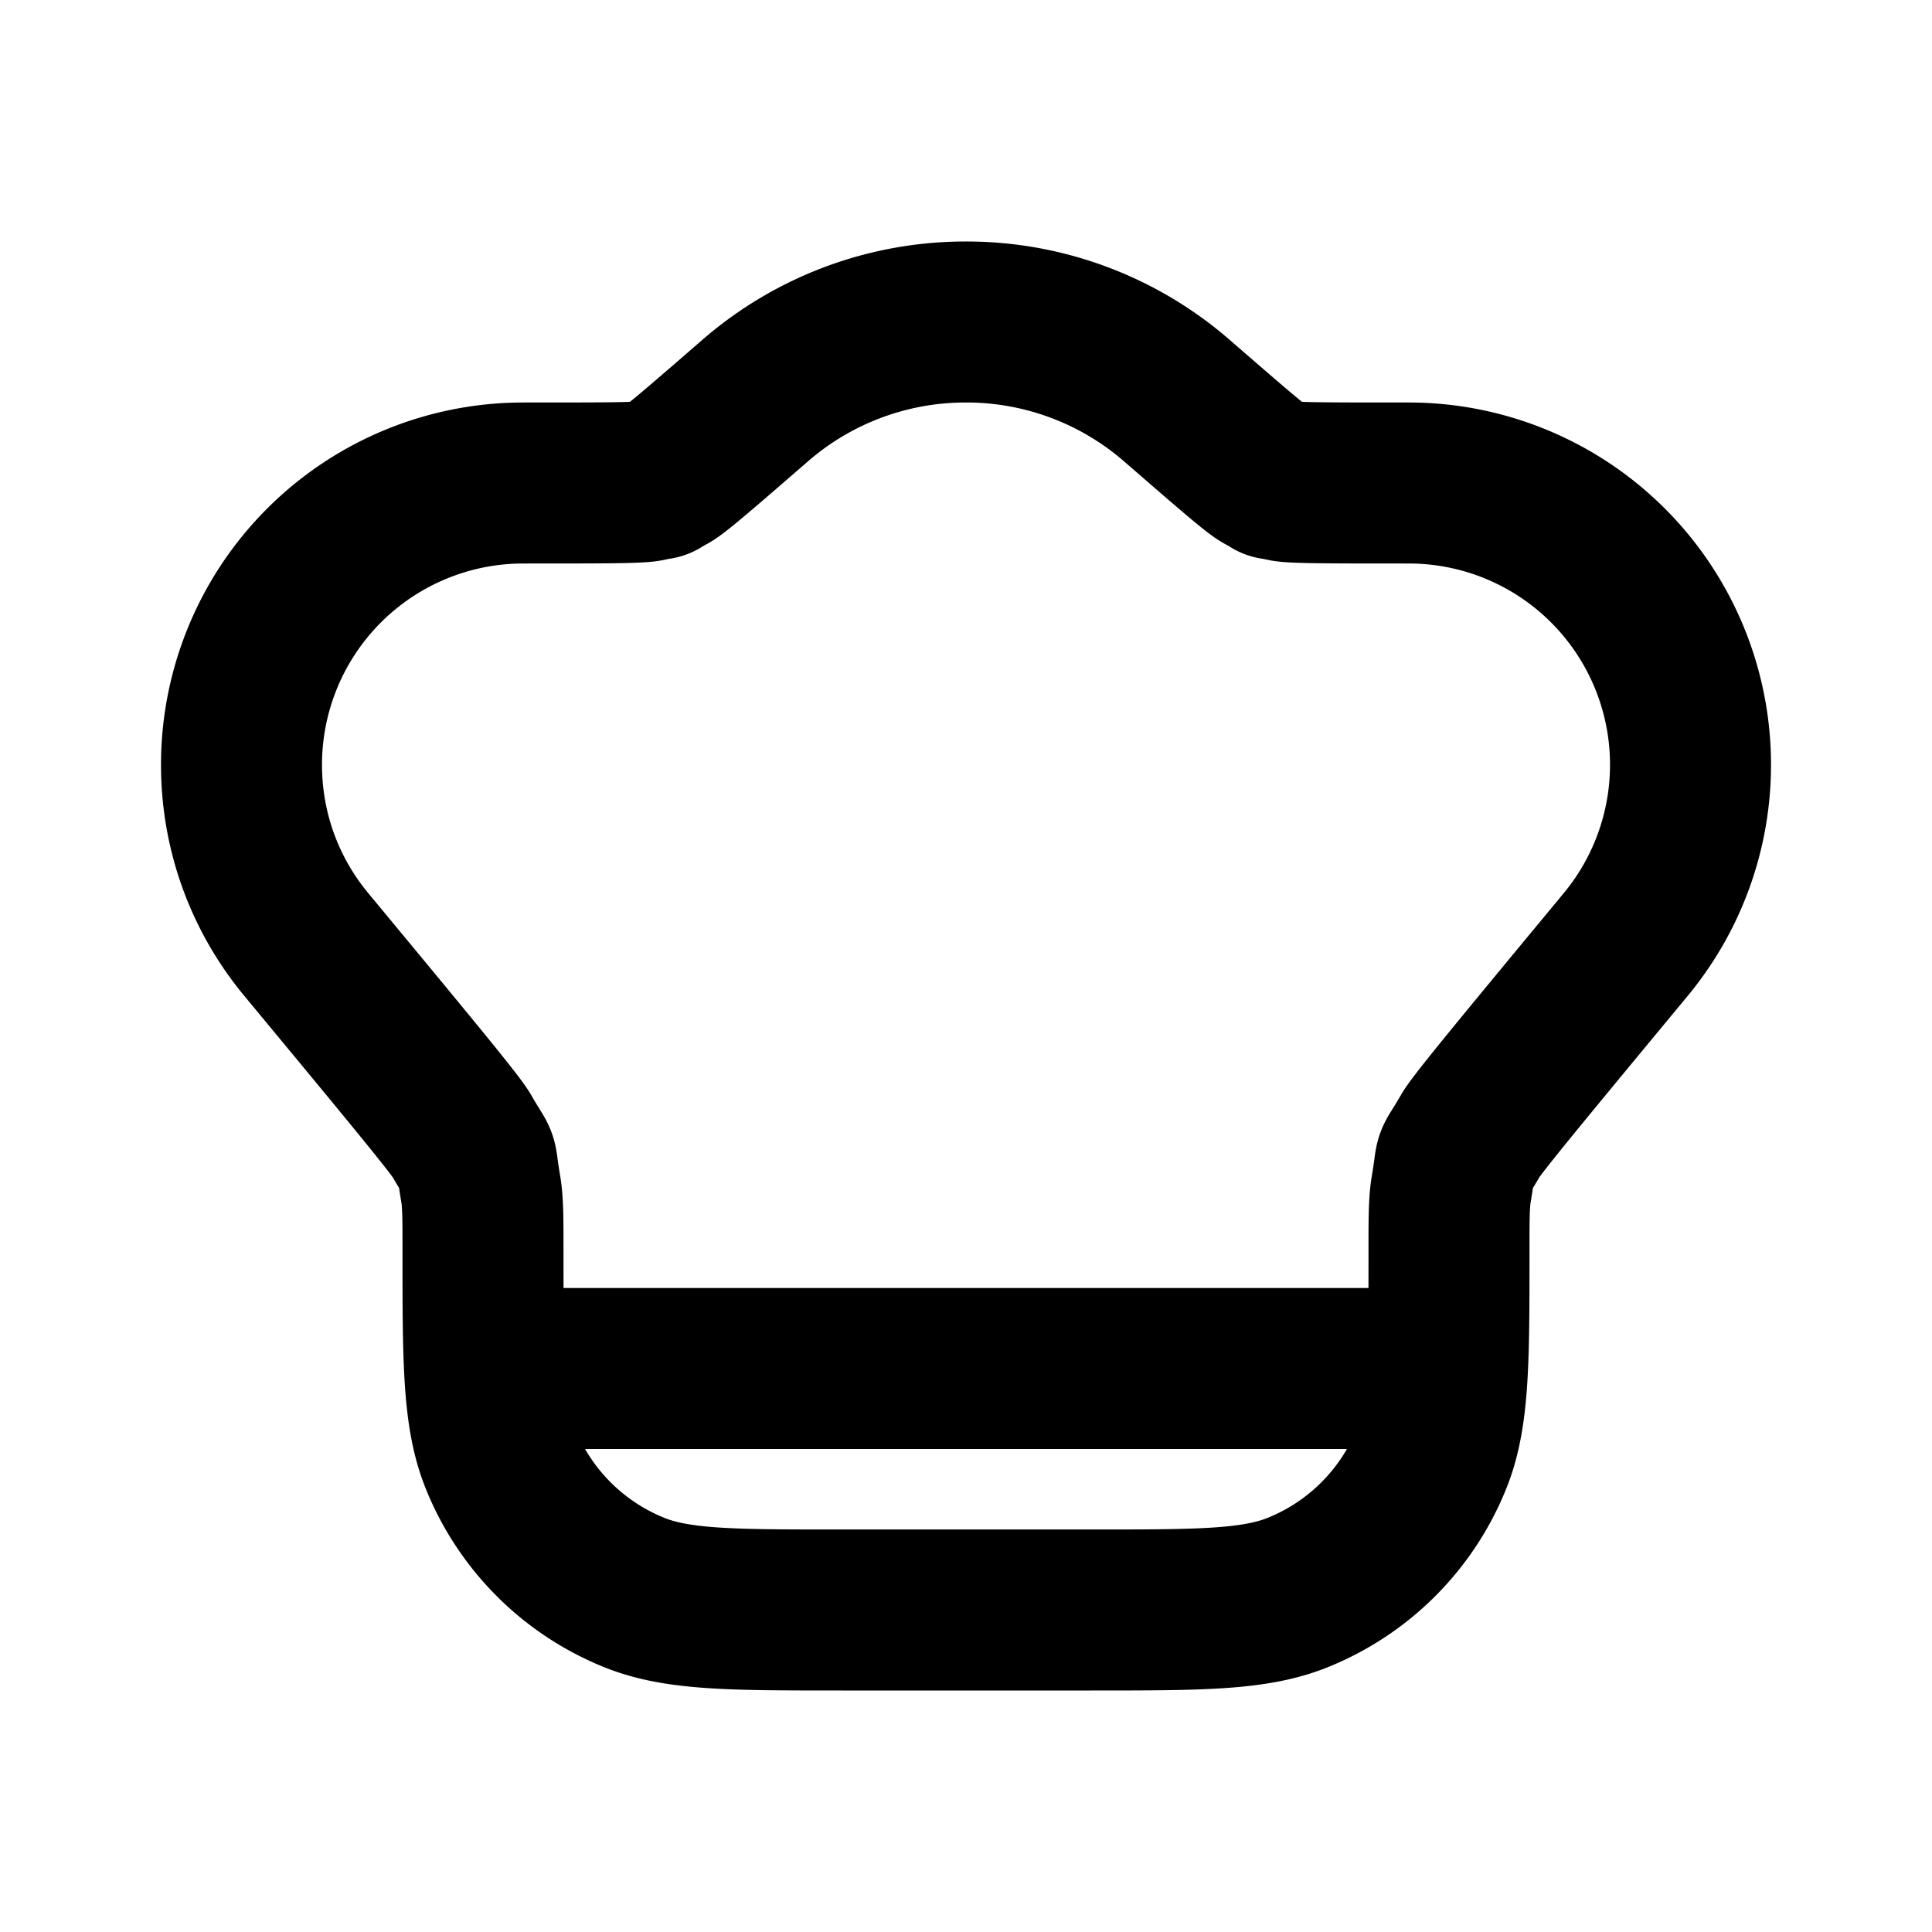 <svg xmlns="http://www.w3.org/2000/svg" width="24" height="24" viewBox="0 0 24 24" fill="none">
    <path stroke="currentColor" stroke-linejoin="round" stroke-width="2" d="M6 17h12M3 9.5c0 .848.301 1.625.803 2.231 1.23 1.485 1.845 2.227 1.93 2.373.247.429.156.178.239.666.028.166.028.368.028.772 0 1.358 0 2.038.216 2.576a3 3 0 0 0 1.666 1.666C8.42 20 9.1 20 10.458 20h3.084c1.358 0 2.038 0 2.576-.216a3 3 0 0 0 1.666-1.666C18 17.58 18 16.9 18 15.542c0-.404 0-.606.028-.772.083-.489-.008-.237.24-.666.084-.146.7-.888 1.929-2.373A3.5 3.5 0 0 0 17.5 6c-.959 0-1.438 0-1.546-.024-.218-.049-.06.01-.257-.096-.097-.052-.424-.336-1.077-.903A3.985 3.985 0 0 0 12 4a3.984 3.984 0 0 0-2.62.977c-.653.567-.98.85-1.077.903-.197.106-.04.047-.257.096C7.938 6 7.46 6 6.5 6A3.5 3.5 0 0 0 3 9.5Z"/>
</svg>